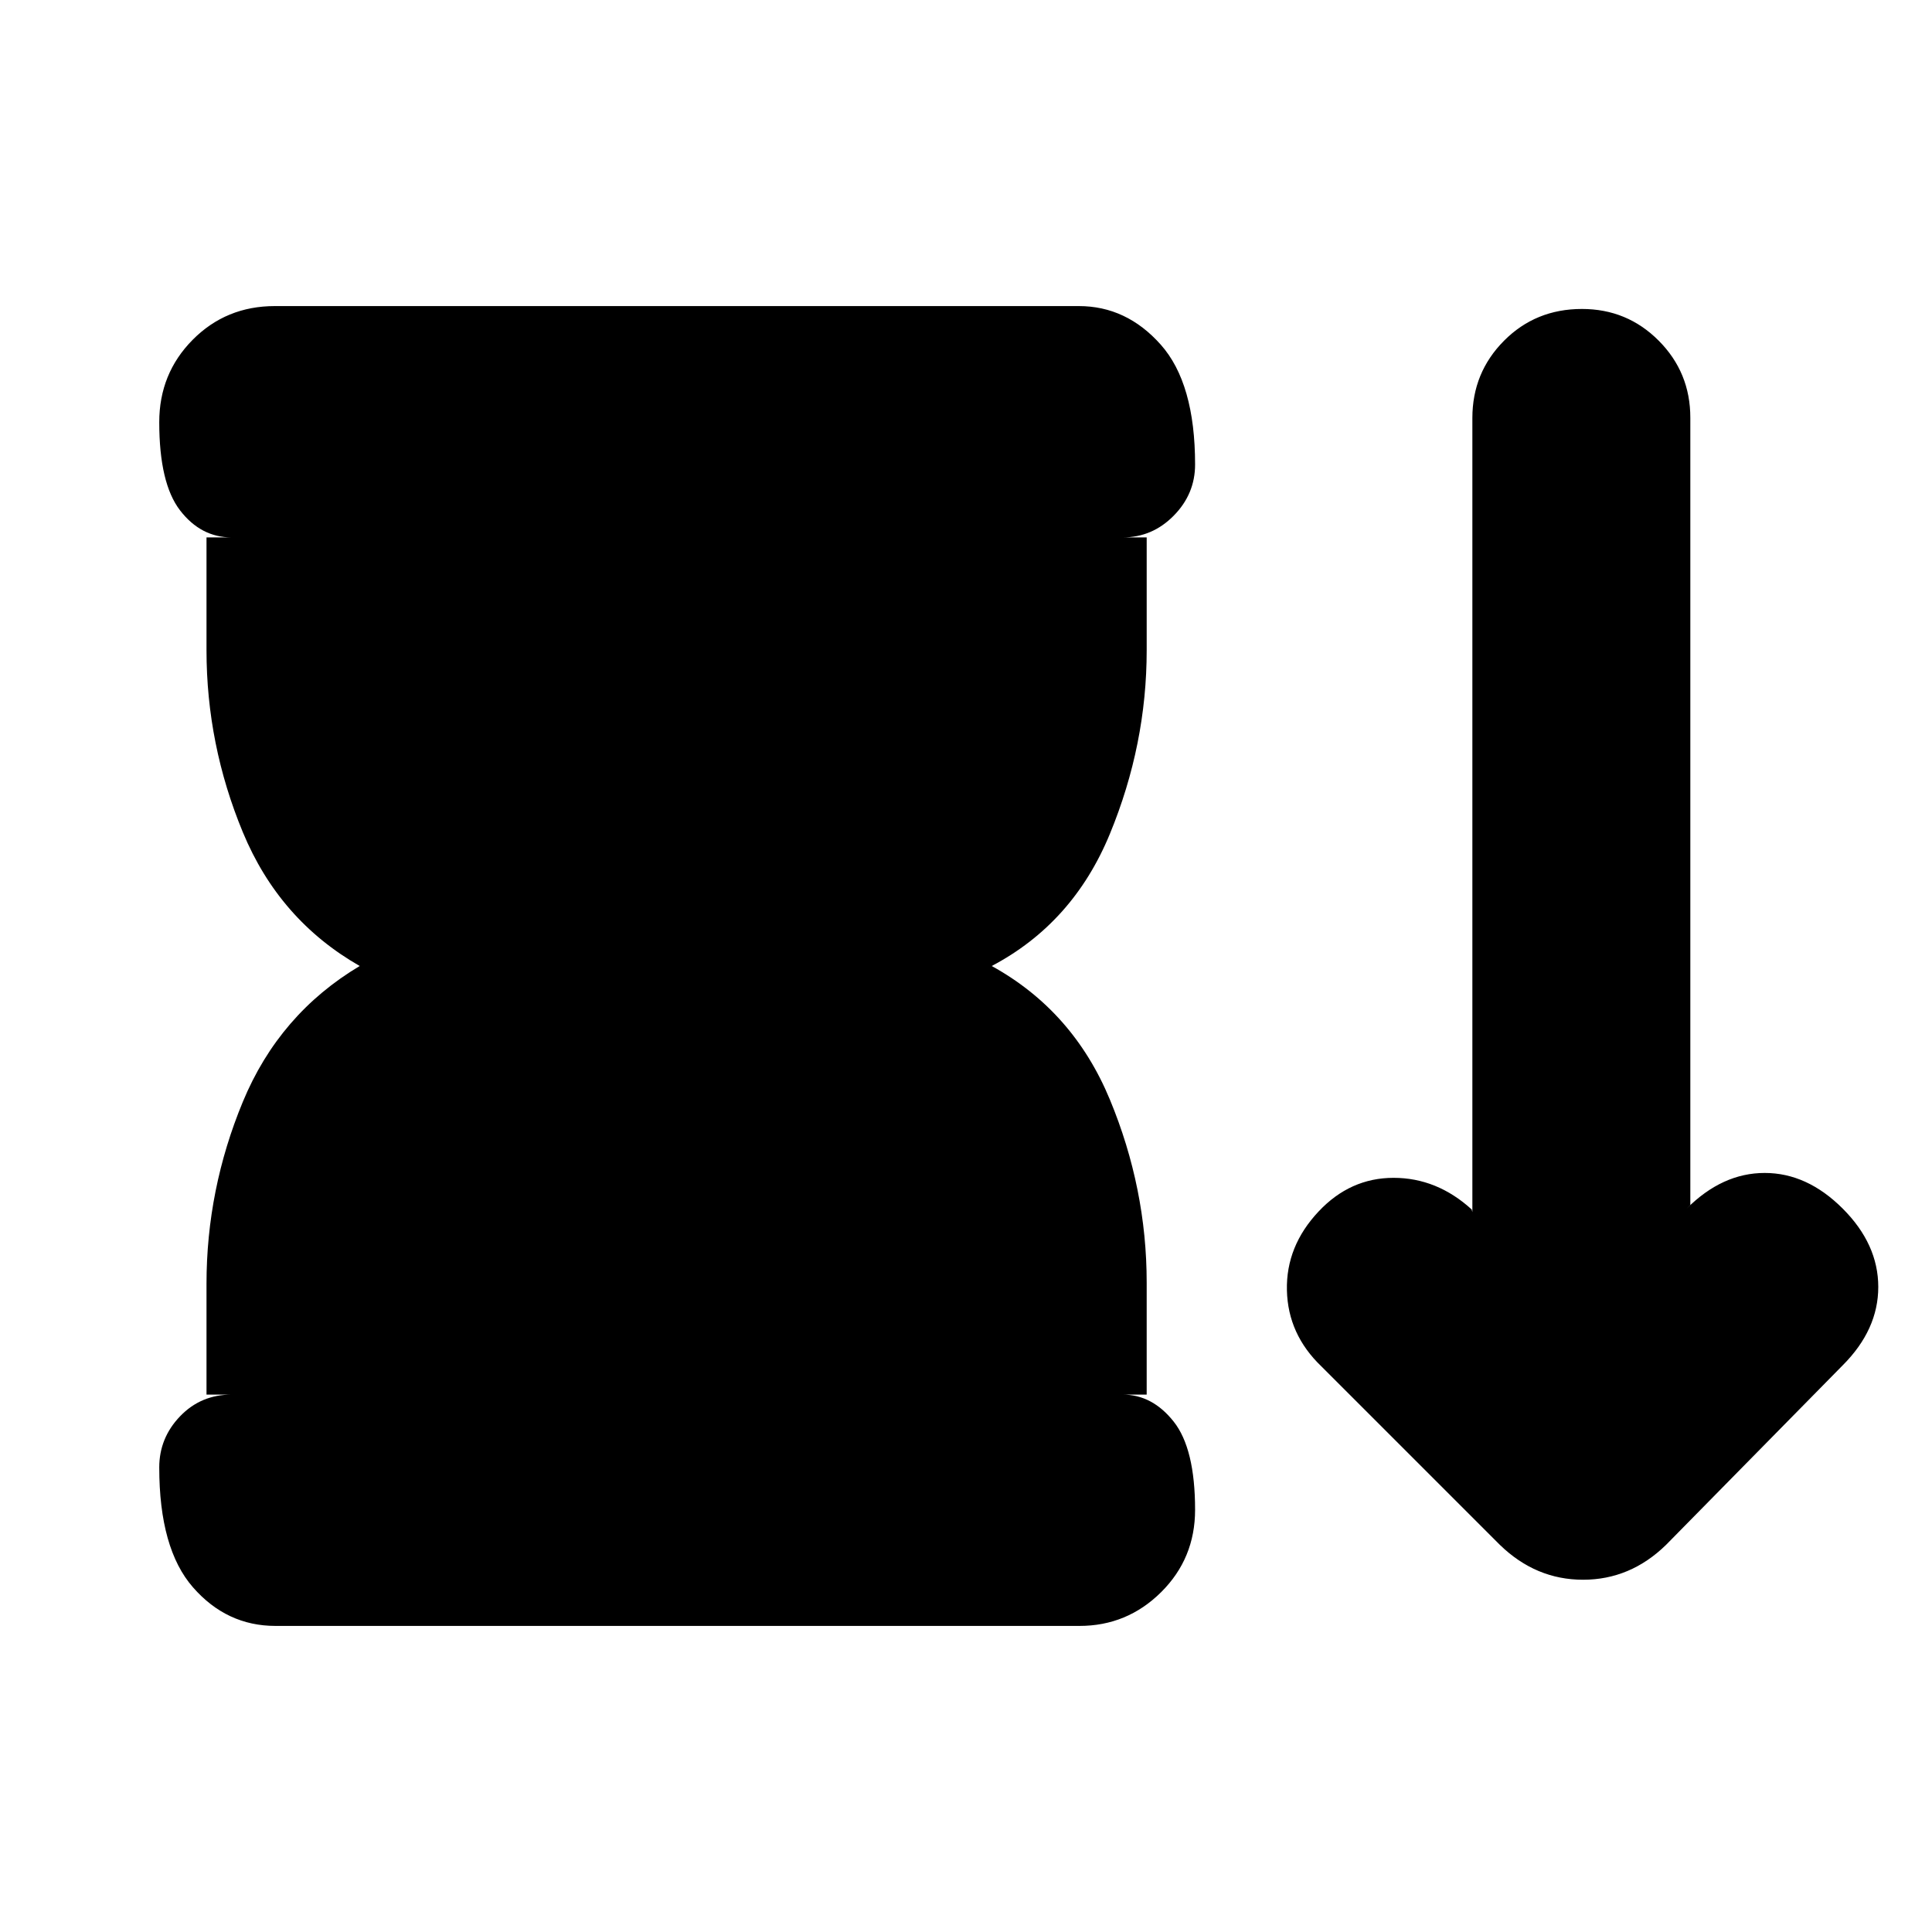 <svg xmlns="http://www.w3.org/2000/svg" height="20" viewBox="0 -960 960 960" width="20"><path d="m745.35-192.3-88.7-88.7q-16.69-15.93-17.19-37.86-.5-21.92 15.76-39.18 15.69-16.7 37.24-16.7 21.54 0 38.8 15.7l.35 1.34v-394.59q0-22.55 15.7-38.37 15.7-15.82 38.74-15.82 22.47 0 38.17 15.78 15.69 15.77 15.69 38.26v391.18l-1.78 1.78q17.7-17.69 38.74-17.69 21.04 0 38.74 17.69 17.69 17.7 17.69 38.96t-17.69 38.95l-87.83 89.27q-17.73 17.26-41.17 17.26t-41.26-17.26Zm-642.74-74.74v-55.05q0-46.87 18.06-90.45 18.07-43.59 58.07-67.46-40-22.87-58.07-66.46-18.06-43.58-18.06-90.45v-56.05h12.52q-15.3 0-25.65-13.42-10.35-13.42-10.35-43.84 0-24.17 16.6-40.93 16.61-16.76 40.85-16.76h399.48q23.68 0 40.72 19.18 17.05 19.18 17.05 59.56 0 14.65-10.64 25.43-10.63 10.78-25.36 10.78h11.95v56.05q0 46.87-18.28 91.24T492.78-480q40.44 22.3 58.72 66.39t18.28 90.96v55.61h-11.95q14.73 0 25.36 13.42 10.64 13.42 10.64 43.84 0 24.17-16.89 40.93-16.89 16.76-40.57 16.76H136.9q-24.25 0-41.01-19.18-16.76-19.18-16.76-59.56 0-14.65 10.35-25.43t25.65-10.78h-12.52Z"/></svg>